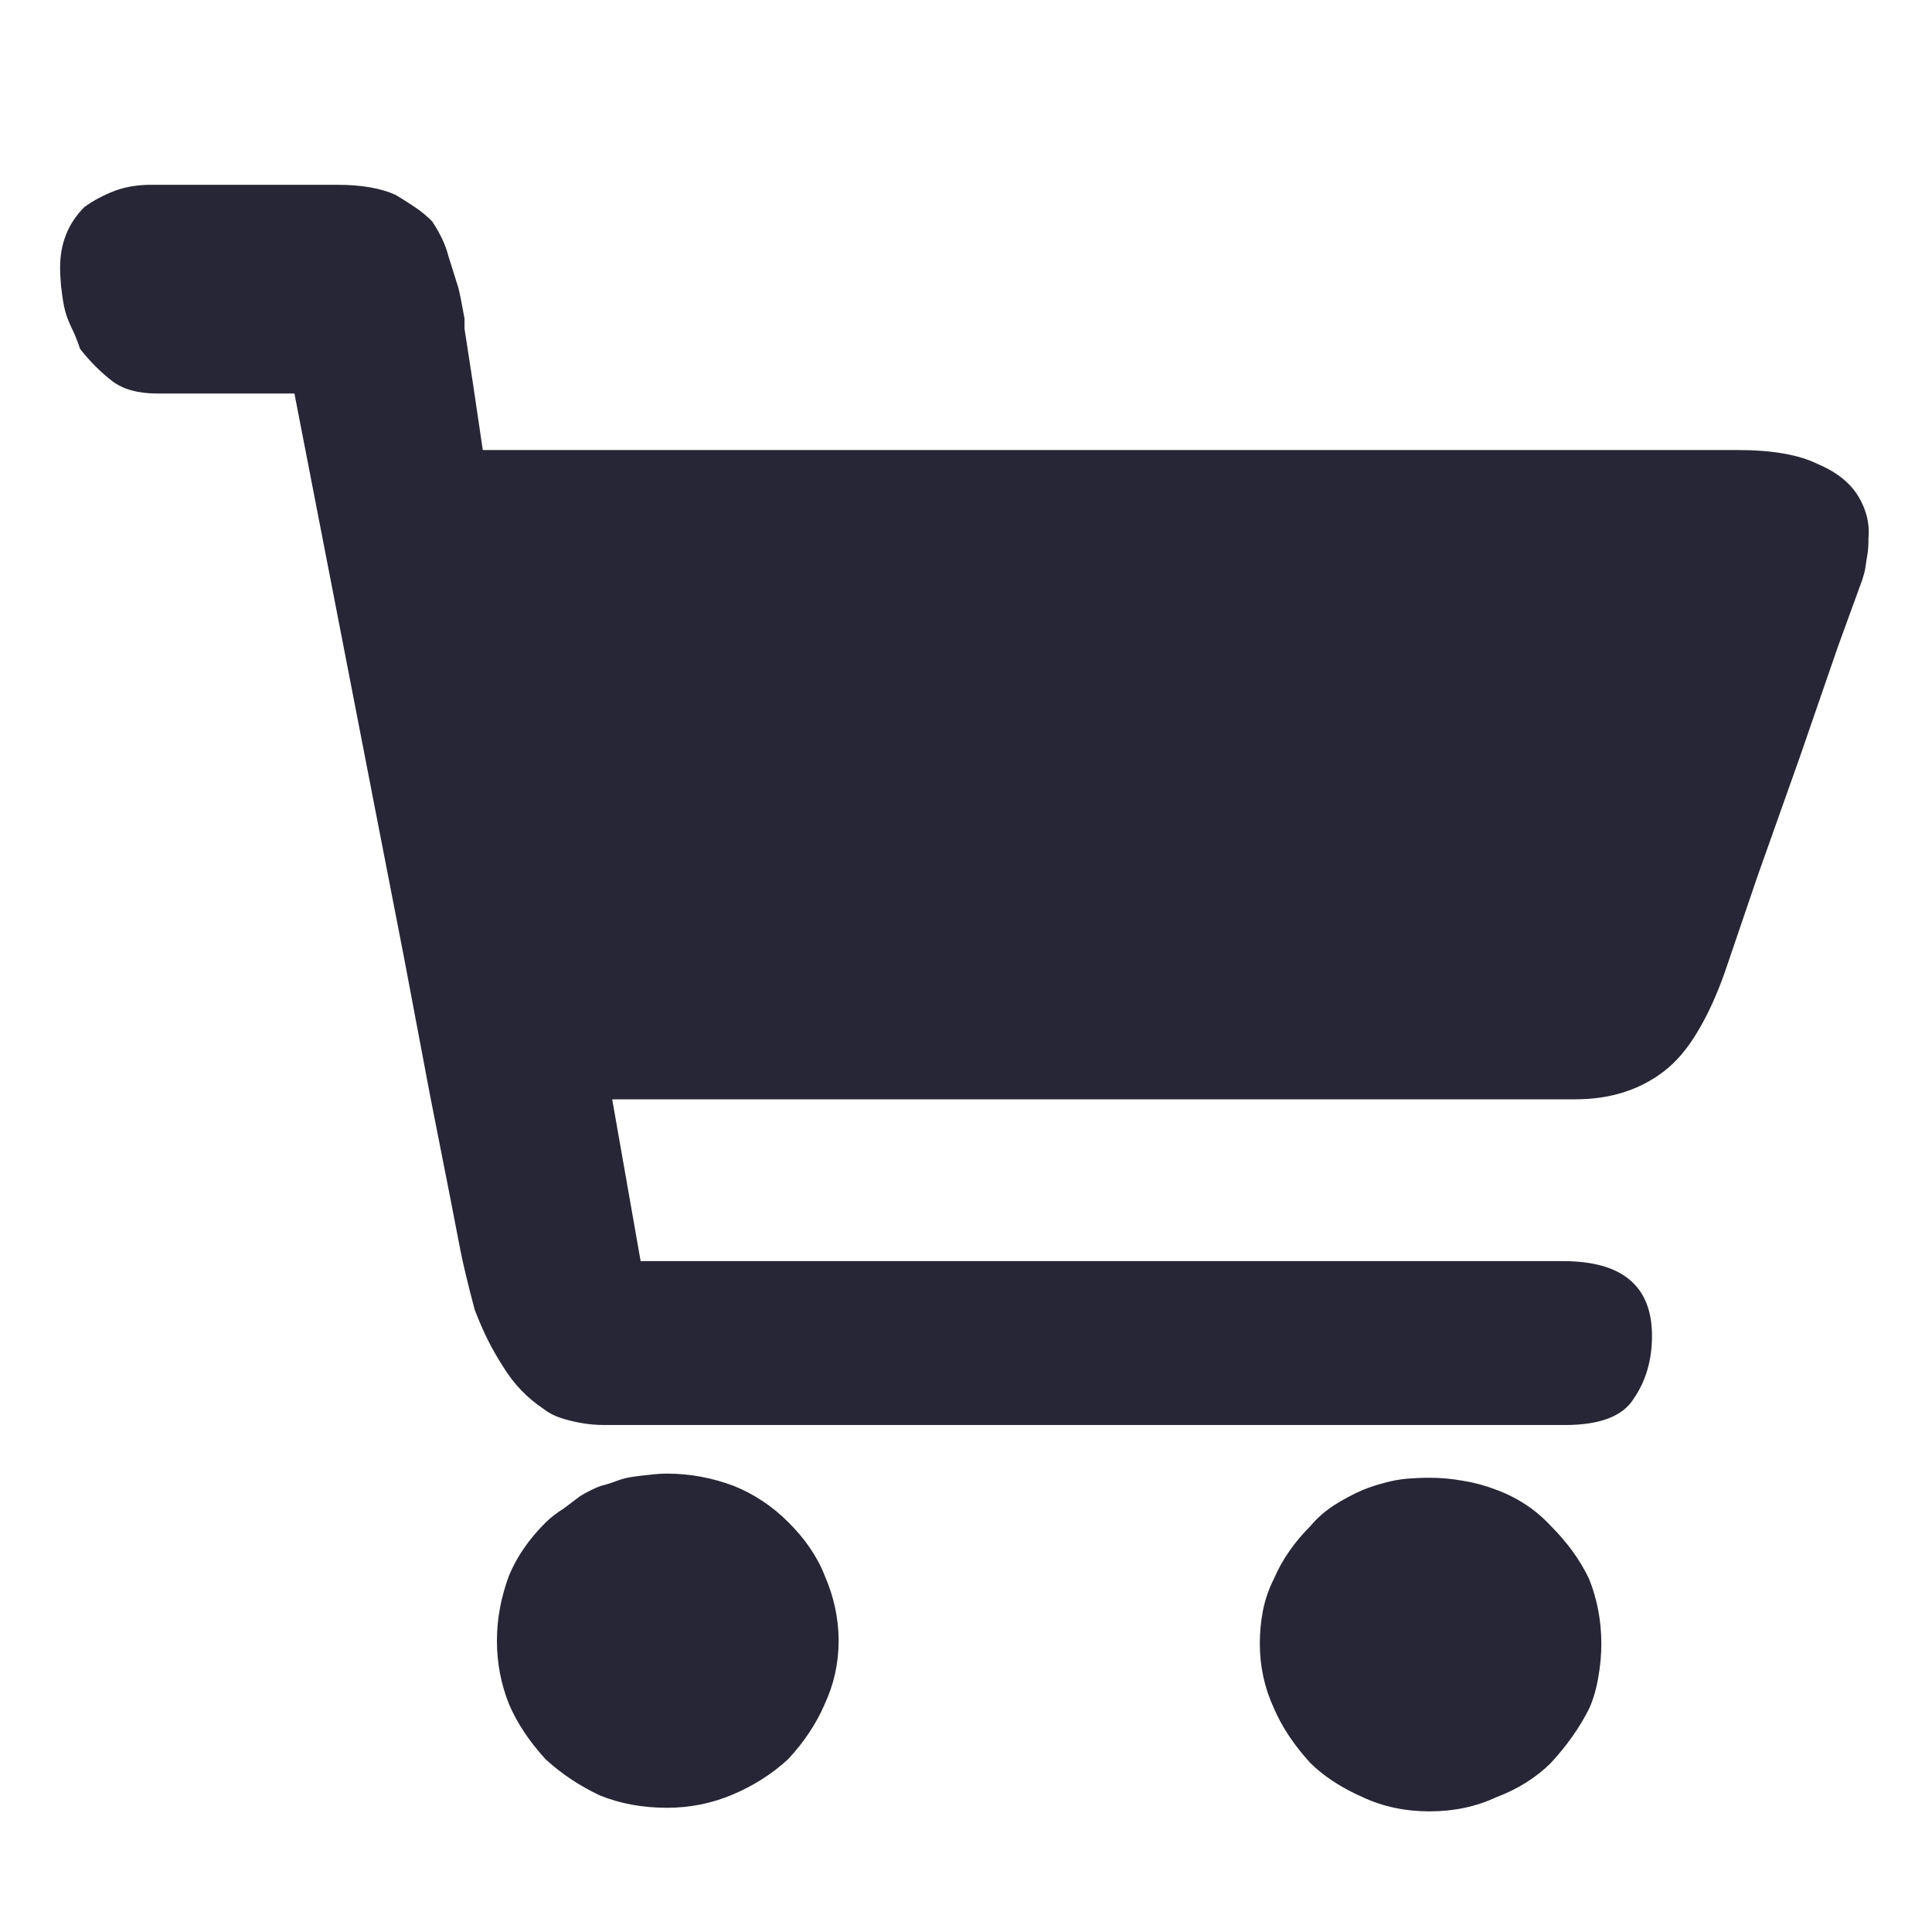 <?xml version="1.0" standalone="no"?><!DOCTYPE svg PUBLIC "-//W3C//DTD SVG 1.1//EN" "http://www.w3.org/Graphics/SVG/1.1/DTD/svg11.dtd"><svg width="200" height="200" viewBox="0 0 200 200" version="1.1" xmlns="http://www.w3.org/2000/svg" xmlns:xlink="http://www.w3.org/1999/xlink"><defs><style type="text/css"><![CDATA[
@font-face { font-family: ifont; src: url("//at.alicdn.com/t/font_1442373896_4754455.eot?#iefix") format("embedded-opentype"), url("//at.alicdn.com/t/font_1442373896_4754455.woff") format("woff"), url("//at.alicdn.com/t/font_1442373896_4754455.ttf") format("truetype"), url("//at.alicdn.com/t/font_1442373896_4754455.svg#ifont") format("svg"); }

]]></style></defs><g class="transform-group"><g transform="scale(0.195, 0.195)"><path d="M429.8 821.5c-3.2-4.7-7-9.1-11.3-13.4-8.6-8.6-18.3-15-29-19.3-11.5-4.3-23.3-6.5-35.4-6.5l0 0c-2.9 0-5.9 0.2-9.1 0.6-3.2 0.3-6.3 0.7-9.1 1.1-2.9 0.4-5.7 1.1-8.6 2.2-2.9 1.1-5.7 2-8.6 2.7-3.6 1.4-7.2 3.2-10.8 5.4l-8.6 6.5c-3.6 2.2-6.8 4.7-9.7 7.5-4.3 4.3-8.1 8.8-11.3 13.4-3.2 4.6-5.9 9.5-8 14.5-4.3 11.5-6.5 23.1-6.5 34.9 0 11.8 2.2 23.1 6.5 33.8 4.3 10 10.8 19.7 19.3 29 8.6 7.9 18.3 14.3 29 19.3 10.7 4.3 22.5 6.5 35.4 6.5 12.2 0 23.8-2.3 34.9-7 11.1-4.7 20.9-10.9 29.5-18.8 8.6-9.3 15-19 19.3-29 5-10.7 7.5-22 7.5-33.8 0-11.8-2.5-23.5-7.5-34.9C435.7 831 433 826.2 429.8 821.5zM986.6 263.6c-2.2-3.6-5-6.8-8.6-9.7-3.6-2.9-7.9-5.4-12.9-7.5-10-5-24.3-7.5-43-7.5l-0.1 0L256.3 238.9l-5.4-36.5-4.3-27.9 0-5.4c-1.4-7.9-2.5-13.2-3.2-16.1l-5.4-17.2c-1.4-5.7-4.3-11.8-8.6-18.3-2.9-2.9-5.9-5.4-9.1-7.5-3.2-2.2-6.6-4.3-10.2-6.5-7.9-3.6-18.2-5.4-31.1-5.4L80.2 98.1c-7.2 0-13.6 1.1-19.3 3.2-5.7 2.2-11.1 5-16.1 8.6-8.6 8.6-12.9 19.3-12.9 32.2 0 2.9 0.2 6.1 0.5 9.7 0.4 3.6 0.9 7.2 1.6 10.8 0.7 3.6 2 7.2 3.7 10.8 1.8 3.6 3.4 7.5 4.8 11.8 5 6.4 10.7 12.2 17.2 17.2 5.7 4.3 13.6 6.5 23.6 6.5l73 0 41.9 215.8 16.1 82.7 14 74.1 10.8 54.8 5.4 27.9c1.4 7.1 3.9 17.5 7.5 31.1 2.2 5.7 4.5 11.1 7 16.1 2.5 5 5.2 9.6 8 14 5.7 9.3 12.9 16.8 21.5 22.5 2.8 2.2 5.9 3.8 9.1 4.8 3.3 1.1 6.8 2 10.8 2.7 3.9 0.7 8 1.1 12.3 1.1l510.1 0c18.6 0 30.8-4.7 36.5-14 6.4-9.3 9.7-20.4 9.7-33.3 0-26.5-15.8-39.7-47.2-39.7l-489.7 0-15.1-85.9 511.2 0c18.6 0 34.4-5 47.3-15 6.5-5 12.4-12 17.7-20.9 5.4-9 10.2-19.5 14.5-31.7 2.2-6.4 7.9-23.3 17.2-50.5l22.5-63.4 20.4-59.1 12.9-35.4c0.7-2.2 1.3-4.3 1.6-6.5 0.3-2.2 0.7-4.5 1.1-7 0.4-2.5 0.5-5.2 0.5-8C992.7 278.3 990.9 270.8 986.6 263.6zM823.4 810.2c-7.9-8.6-17.5-15-29-19.3-5.7-2.2-11.6-3.8-17.7-4.8-6.1-1.1-12-1.6-17.7-1.6l0 0c-4.3 0-8.4 0.2-12.3 0.5-3.9 0.4-7.9 1.1-11.8 2.2-3.9 1-7.7 2.3-11.3 3.7-5 2.2-10 4.8-15.1 8-5 3.2-9.3 7-12.9 11.3-8.6 8.6-15 17.9-19.3 27.9-2.9 5.7-4.8 11.5-5.9 17.2-1.1 5.7-1.6 11.5-1.6 17.2 0 12.2 2.5 23.6 7.5 34.4 4.3 10 10.8 19.7 19.3 29 7.2 7.1 16.5 13.2 27.9 18.2 10.7 5 22.6 7.5 35.4 7.5 12.9 0 24.7-2.5 35.4-7.5 11.5-4.3 21.1-10.4 29-18.2 8.6-9.3 15.4-19 20.4-29 2.2-5 3.8-10.5 4.8-16.6 1.1-6.1 1.6-12 1.6-17.7 0-12.2-2.2-23.6-6.5-34.4C838.8 828.1 832 818.8 823.4 810.2z" fill="#272636"></path></g></g></svg>